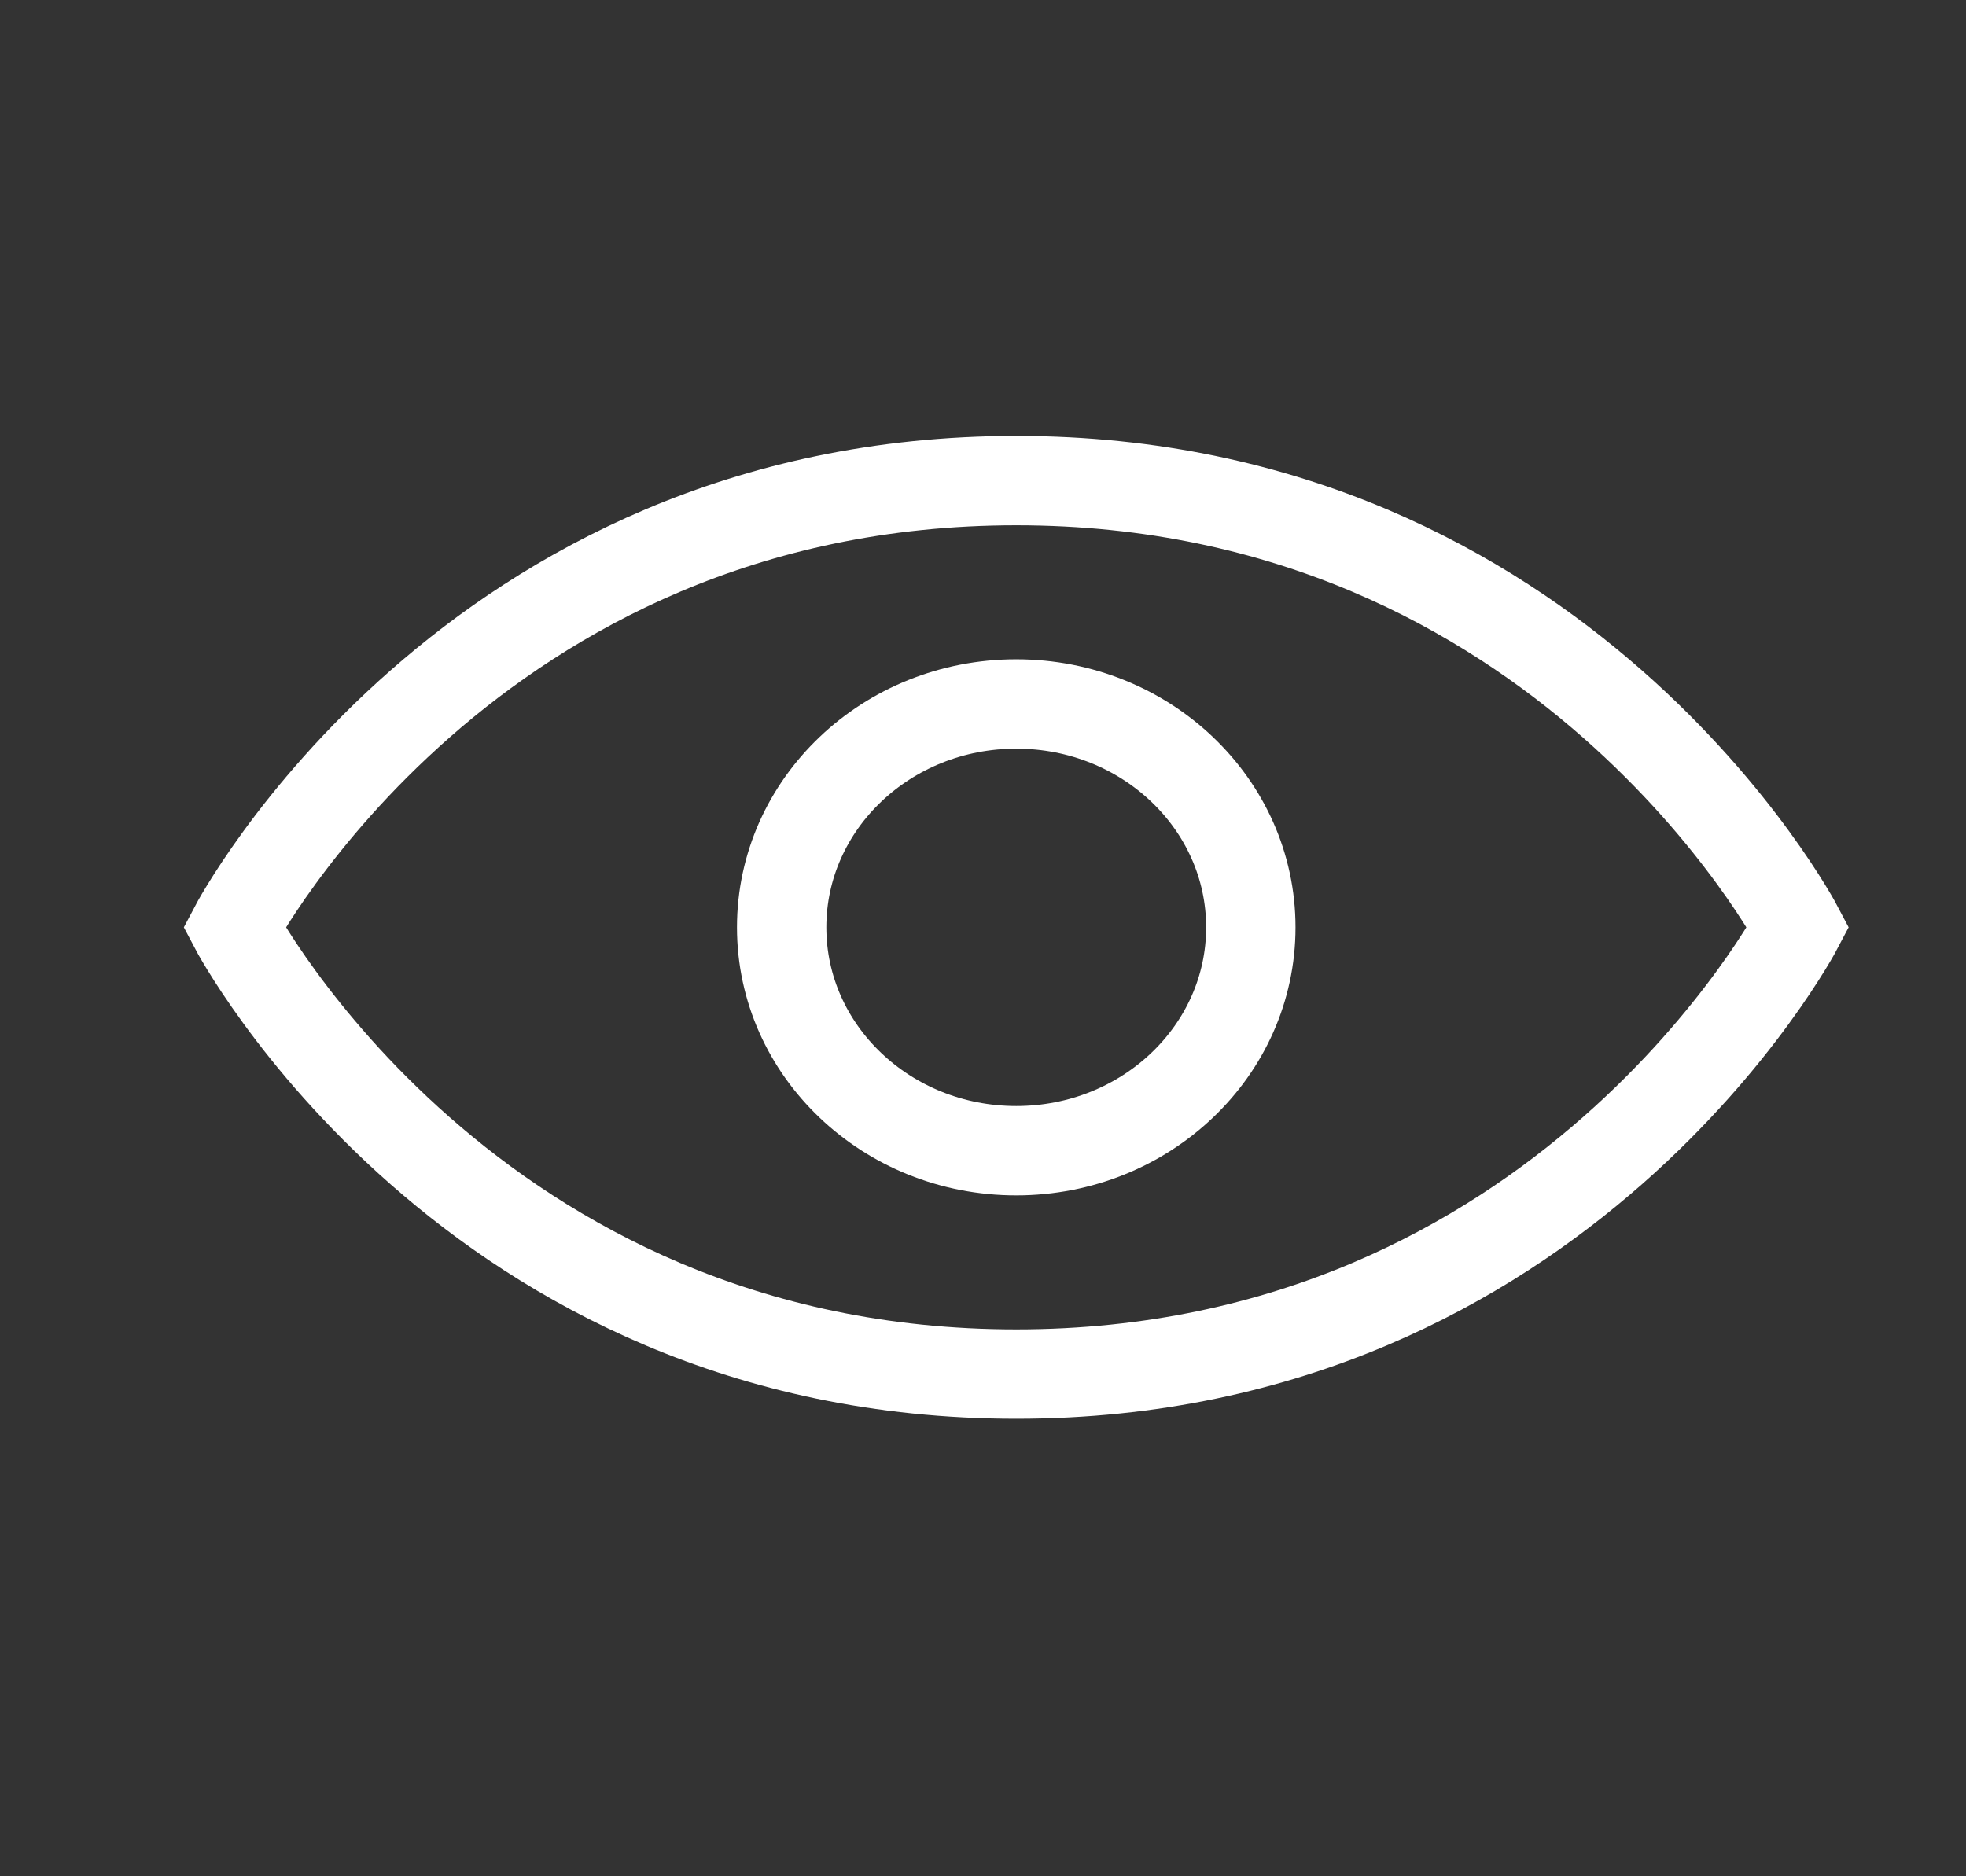 <svg width="22" height="21" viewBox="0 0 22 21" fill="none" xmlns="http://www.w3.org/2000/svg">
<rect x="0" y="0" width="22" height="21" fill="#333333" stroke="none"/>
<path d="M20.122 10.379C20.122 10.379 17.497 15.379 11.372 15.379C5.247 15.379 2.622 10.379 2.622 10.379C2.622 10.379 5.247 5.379 11.372 5.379C17.497 5.379 20.122 10.379 20.122 10.379Z" stroke="#ffffff" stroke-linecap="round"/>
<ellipse cx="11.372" cy="10.379" rx="2.625" ry="2.5" stroke="#ffffff" stroke-linecap="round"/>
</svg>
